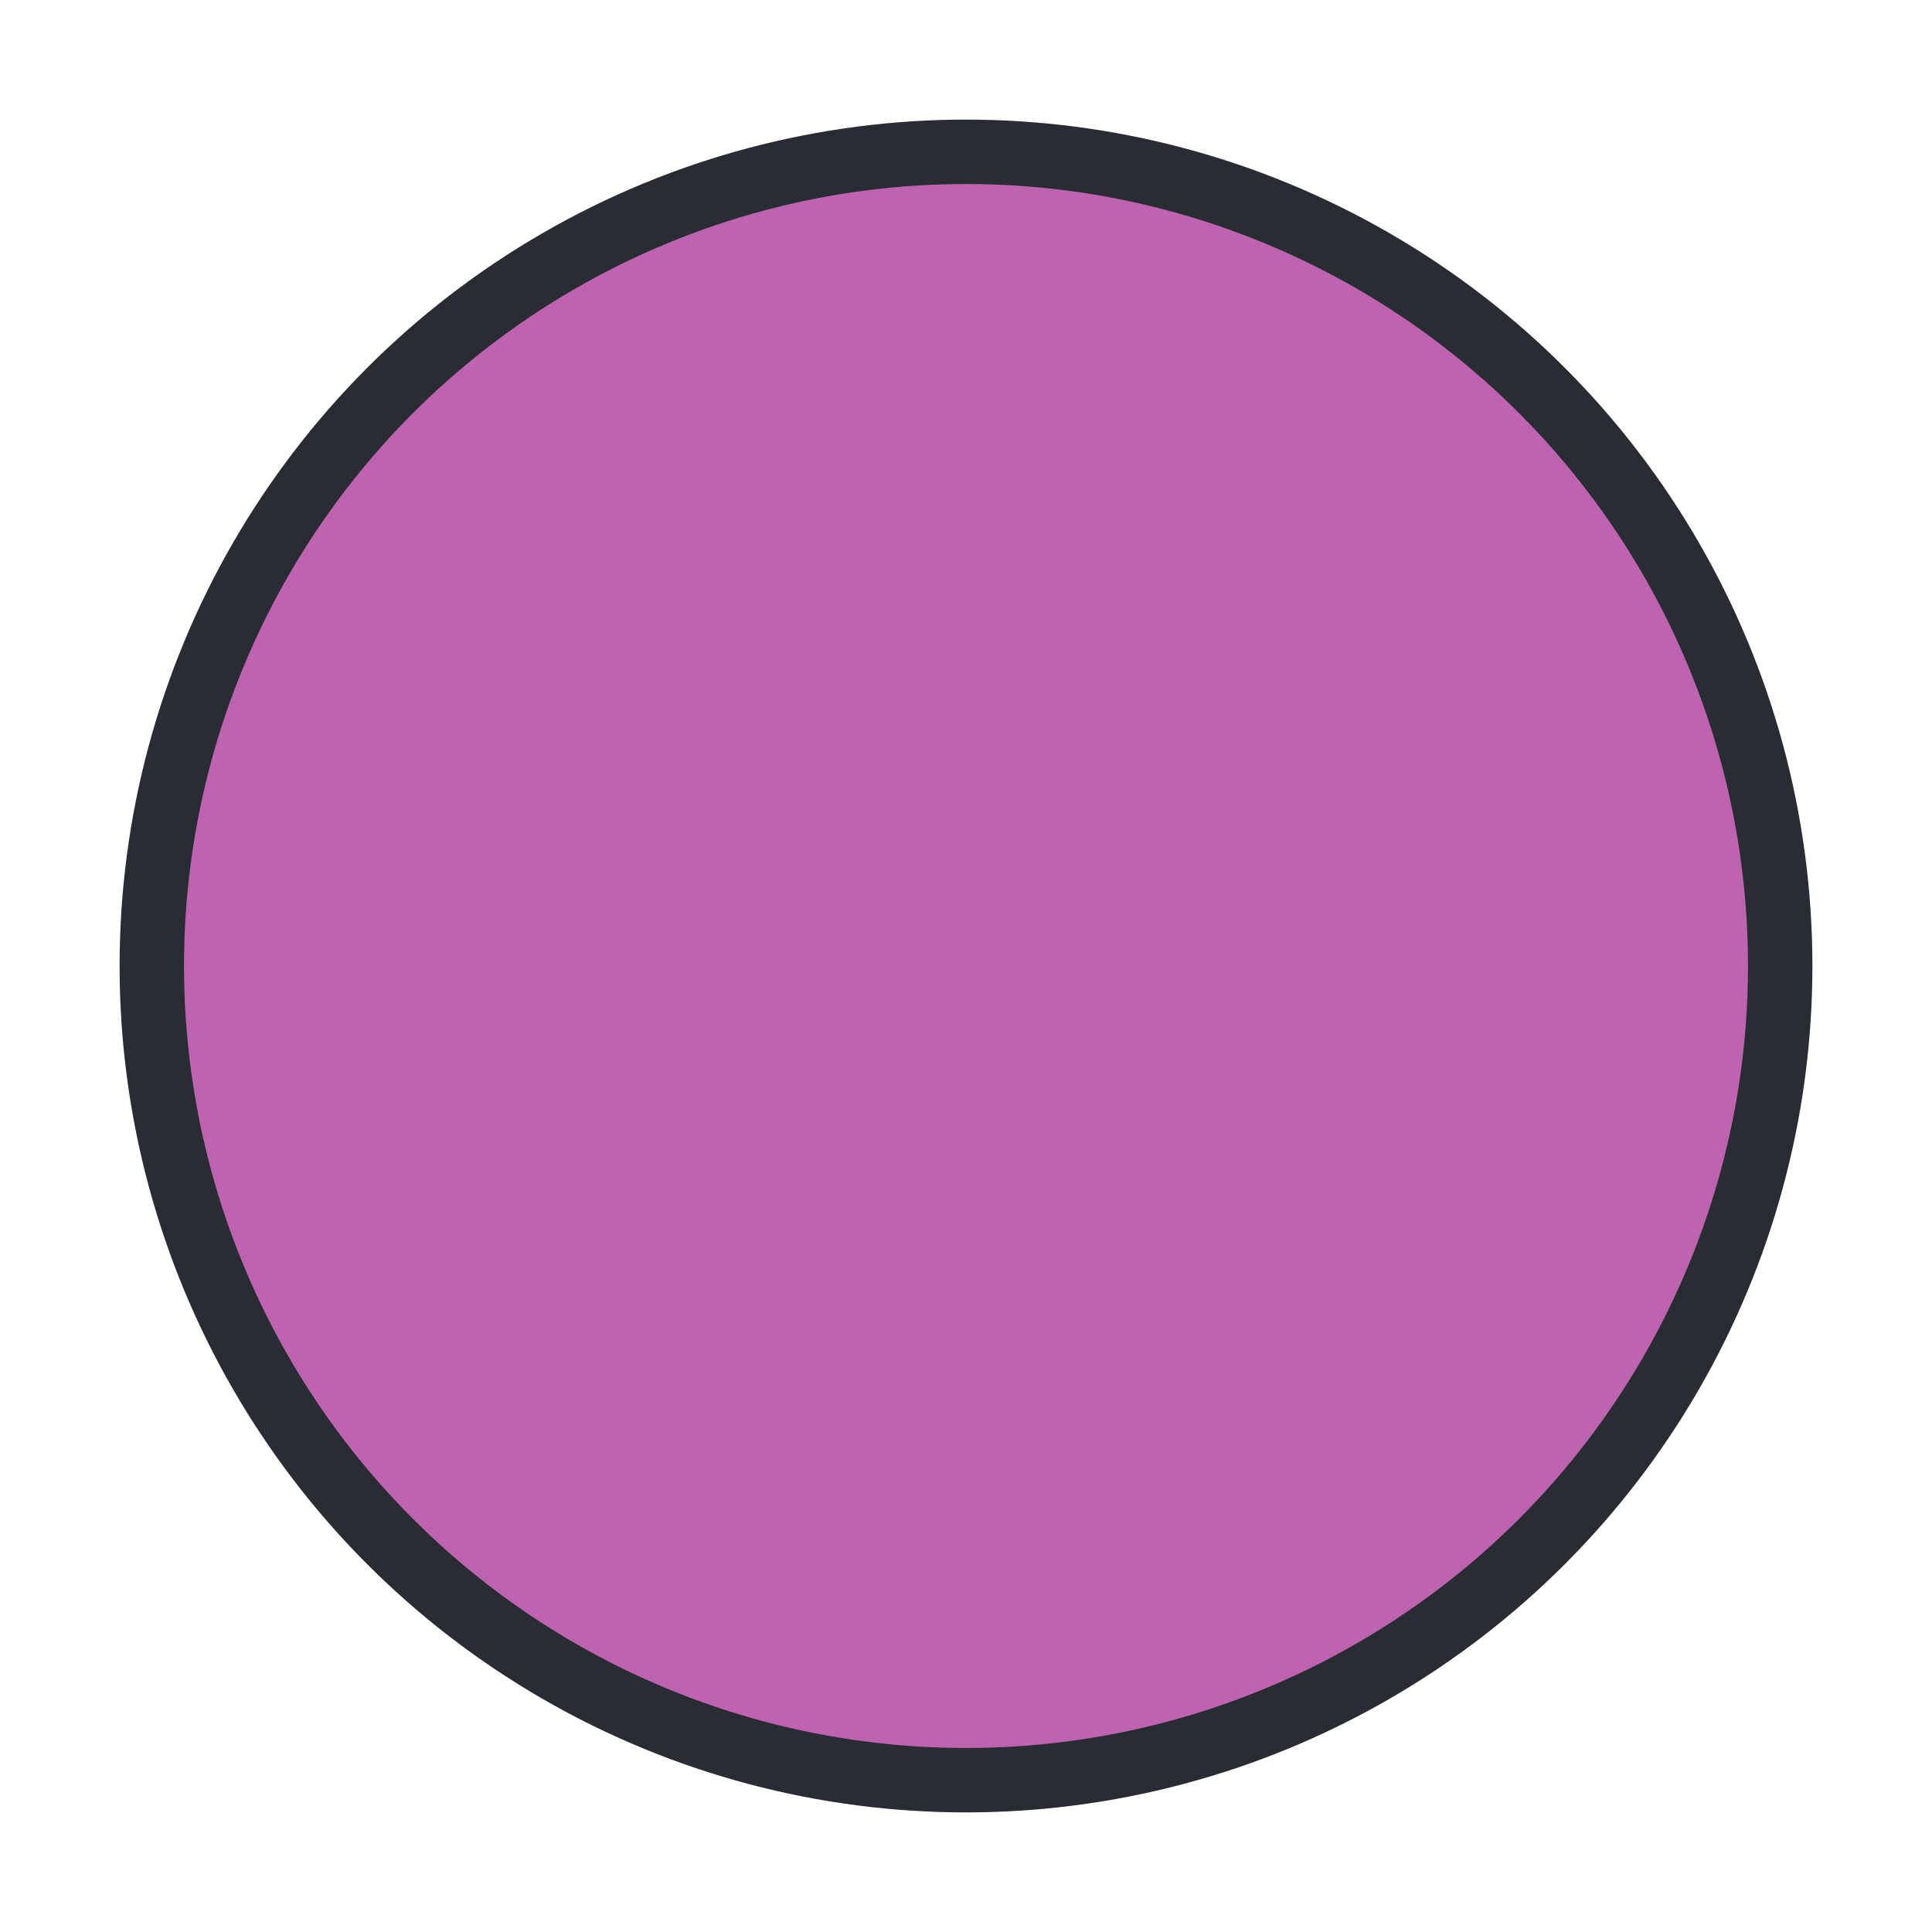<svg xmlns="http://www.w3.org/2000/svg" preserveAspectRatio="none" viewBox="0 0 21 21">
<circle fill="#292C33" cx="10.5" cy="10.5" r="9.2"/>
<circle fill="#bd63af" cx="10.5" cy="10.5" r="8.5"/>
</svg>
